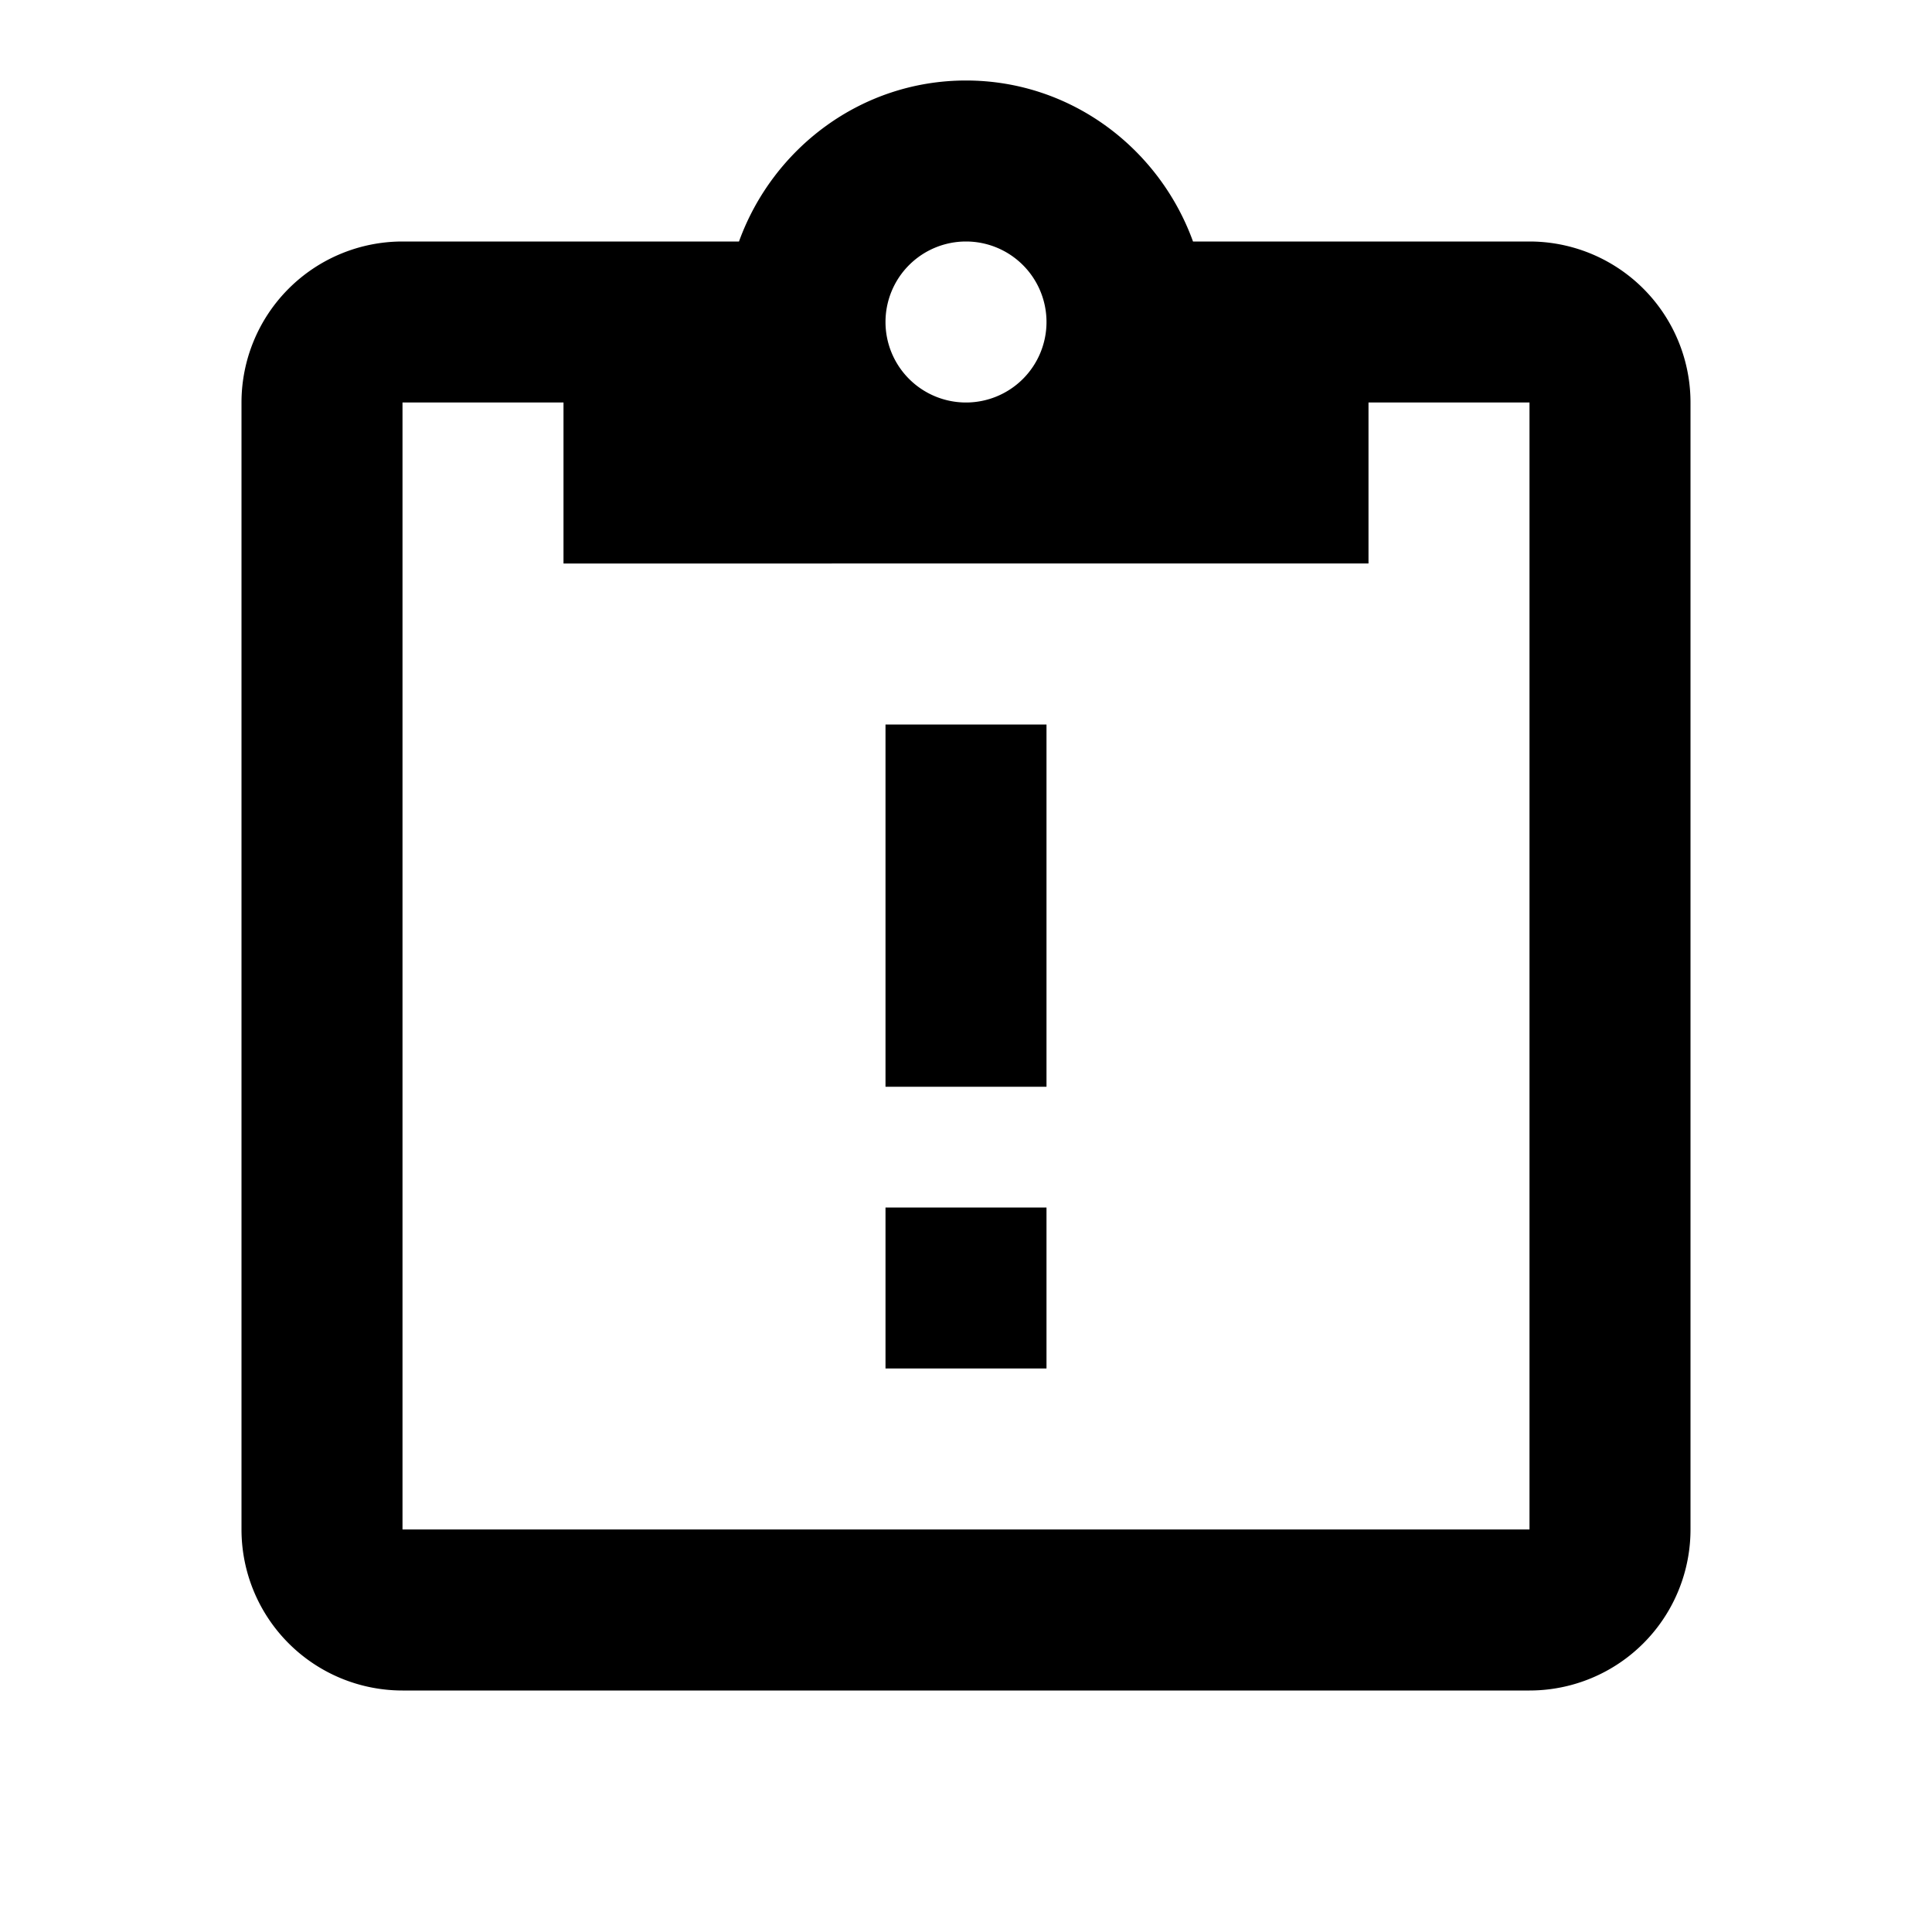 <svg xmlns="http://www.w3.org/2000/svg" viewBox="0 0 24 24"><path d="M19 3a2 2 0 012 2v14a2 2 0 01-2 2H5a2 2 0 01-2-2V5a2 2 0 012-2h4.18C9.6 1.84 10.7 1 12 1c1.3 0 2.4.84 2.82 2H19m-7 0a1 1 0 00-1 1 1 1 0 001 1 1 1 0 001-1 1 1 0 00-1-1M7 7V5H5v14h14V5h-2v2H7m4 2h2v4.5h-2V9m0 6h2v2h-2v-2z"/></svg>